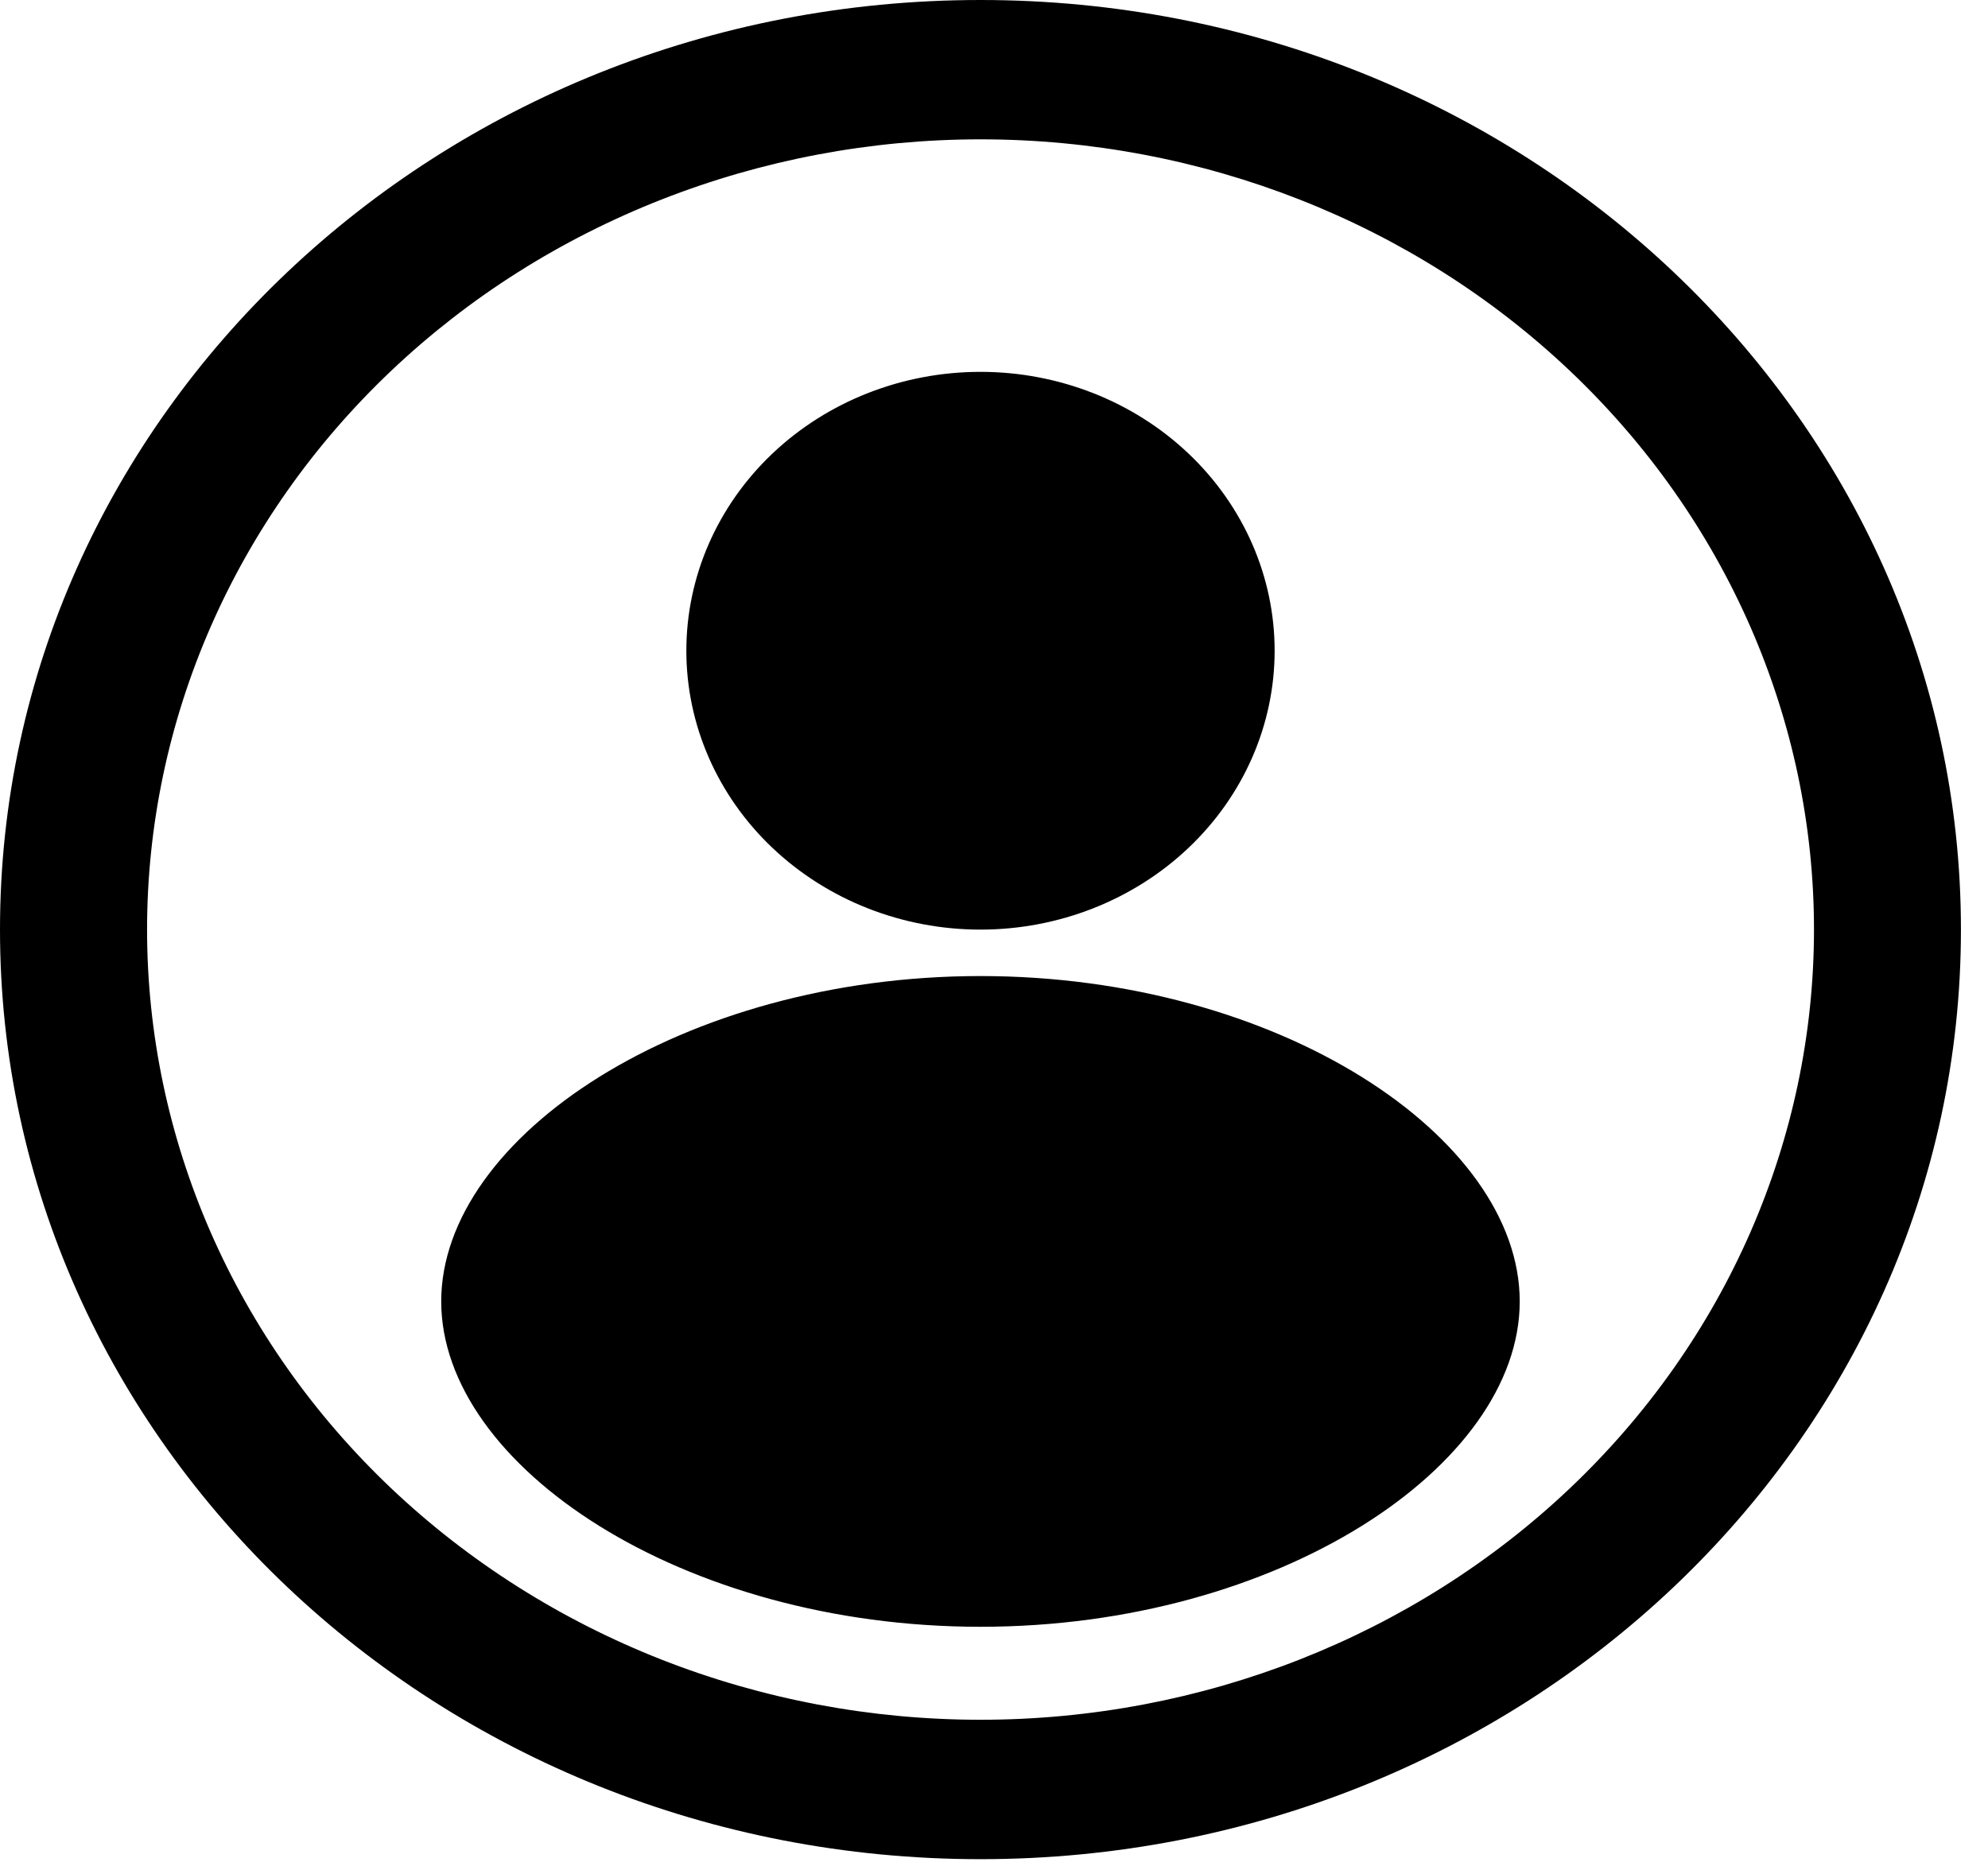 <svg width="49" height="46" viewBox="0 0 49 46" fill="none" xmlns="http://www.w3.org/2000/svg">
<path d="M24.167 0C10.819 0 0 10.26 0 22.917C0 35.574 10.819 45.833 24.167 45.833C37.514 45.833 48.333 35.574 48.333 22.917C48.333 10.26 37.514 0 24.167 0ZM24.167 42.396C21.469 42.396 18.798 41.892 16.305 40.913C13.813 39.933 11.549 38.498 9.641 36.689C7.734 34.88 6.221 32.733 5.188 30.369C4.156 28.006 3.625 25.473 3.625 22.914C3.625 20.356 4.157 17.823 5.189 15.46C6.222 13.096 7.735 10.949 9.643 9.14C11.55 7.331 13.815 5.896 16.308 4.918C18.8 3.939 21.471 3.435 24.169 3.435C29.617 3.436 34.842 5.488 38.695 9.142C42.547 12.795 44.711 17.75 44.711 22.917C44.71 28.083 42.546 33.038 38.693 36.691C34.84 40.344 29.615 42.396 24.167 42.396ZM24.167 24.062C16.825 24.062 10.875 28.023 10.875 32.083C10.875 36.144 16.825 40.104 24.167 40.104C31.509 40.104 37.458 36.144 37.458 32.083C37.458 28.023 31.509 24.062 24.167 24.062ZM24.167 22.917C26.09 22.917 27.934 22.192 29.293 20.903C30.653 19.614 31.417 17.865 31.417 16.042C31.417 14.218 30.653 12.47 29.293 11.18C27.934 9.891 26.09 9.167 24.167 9.167C22.244 9.167 20.4 9.891 19.04 11.18C17.68 12.47 16.917 14.218 16.917 16.042C16.917 17.865 17.68 19.614 19.04 20.903C20.4 22.192 22.244 22.917 24.167 22.917V22.917Z" fill="black"/>
</svg>
